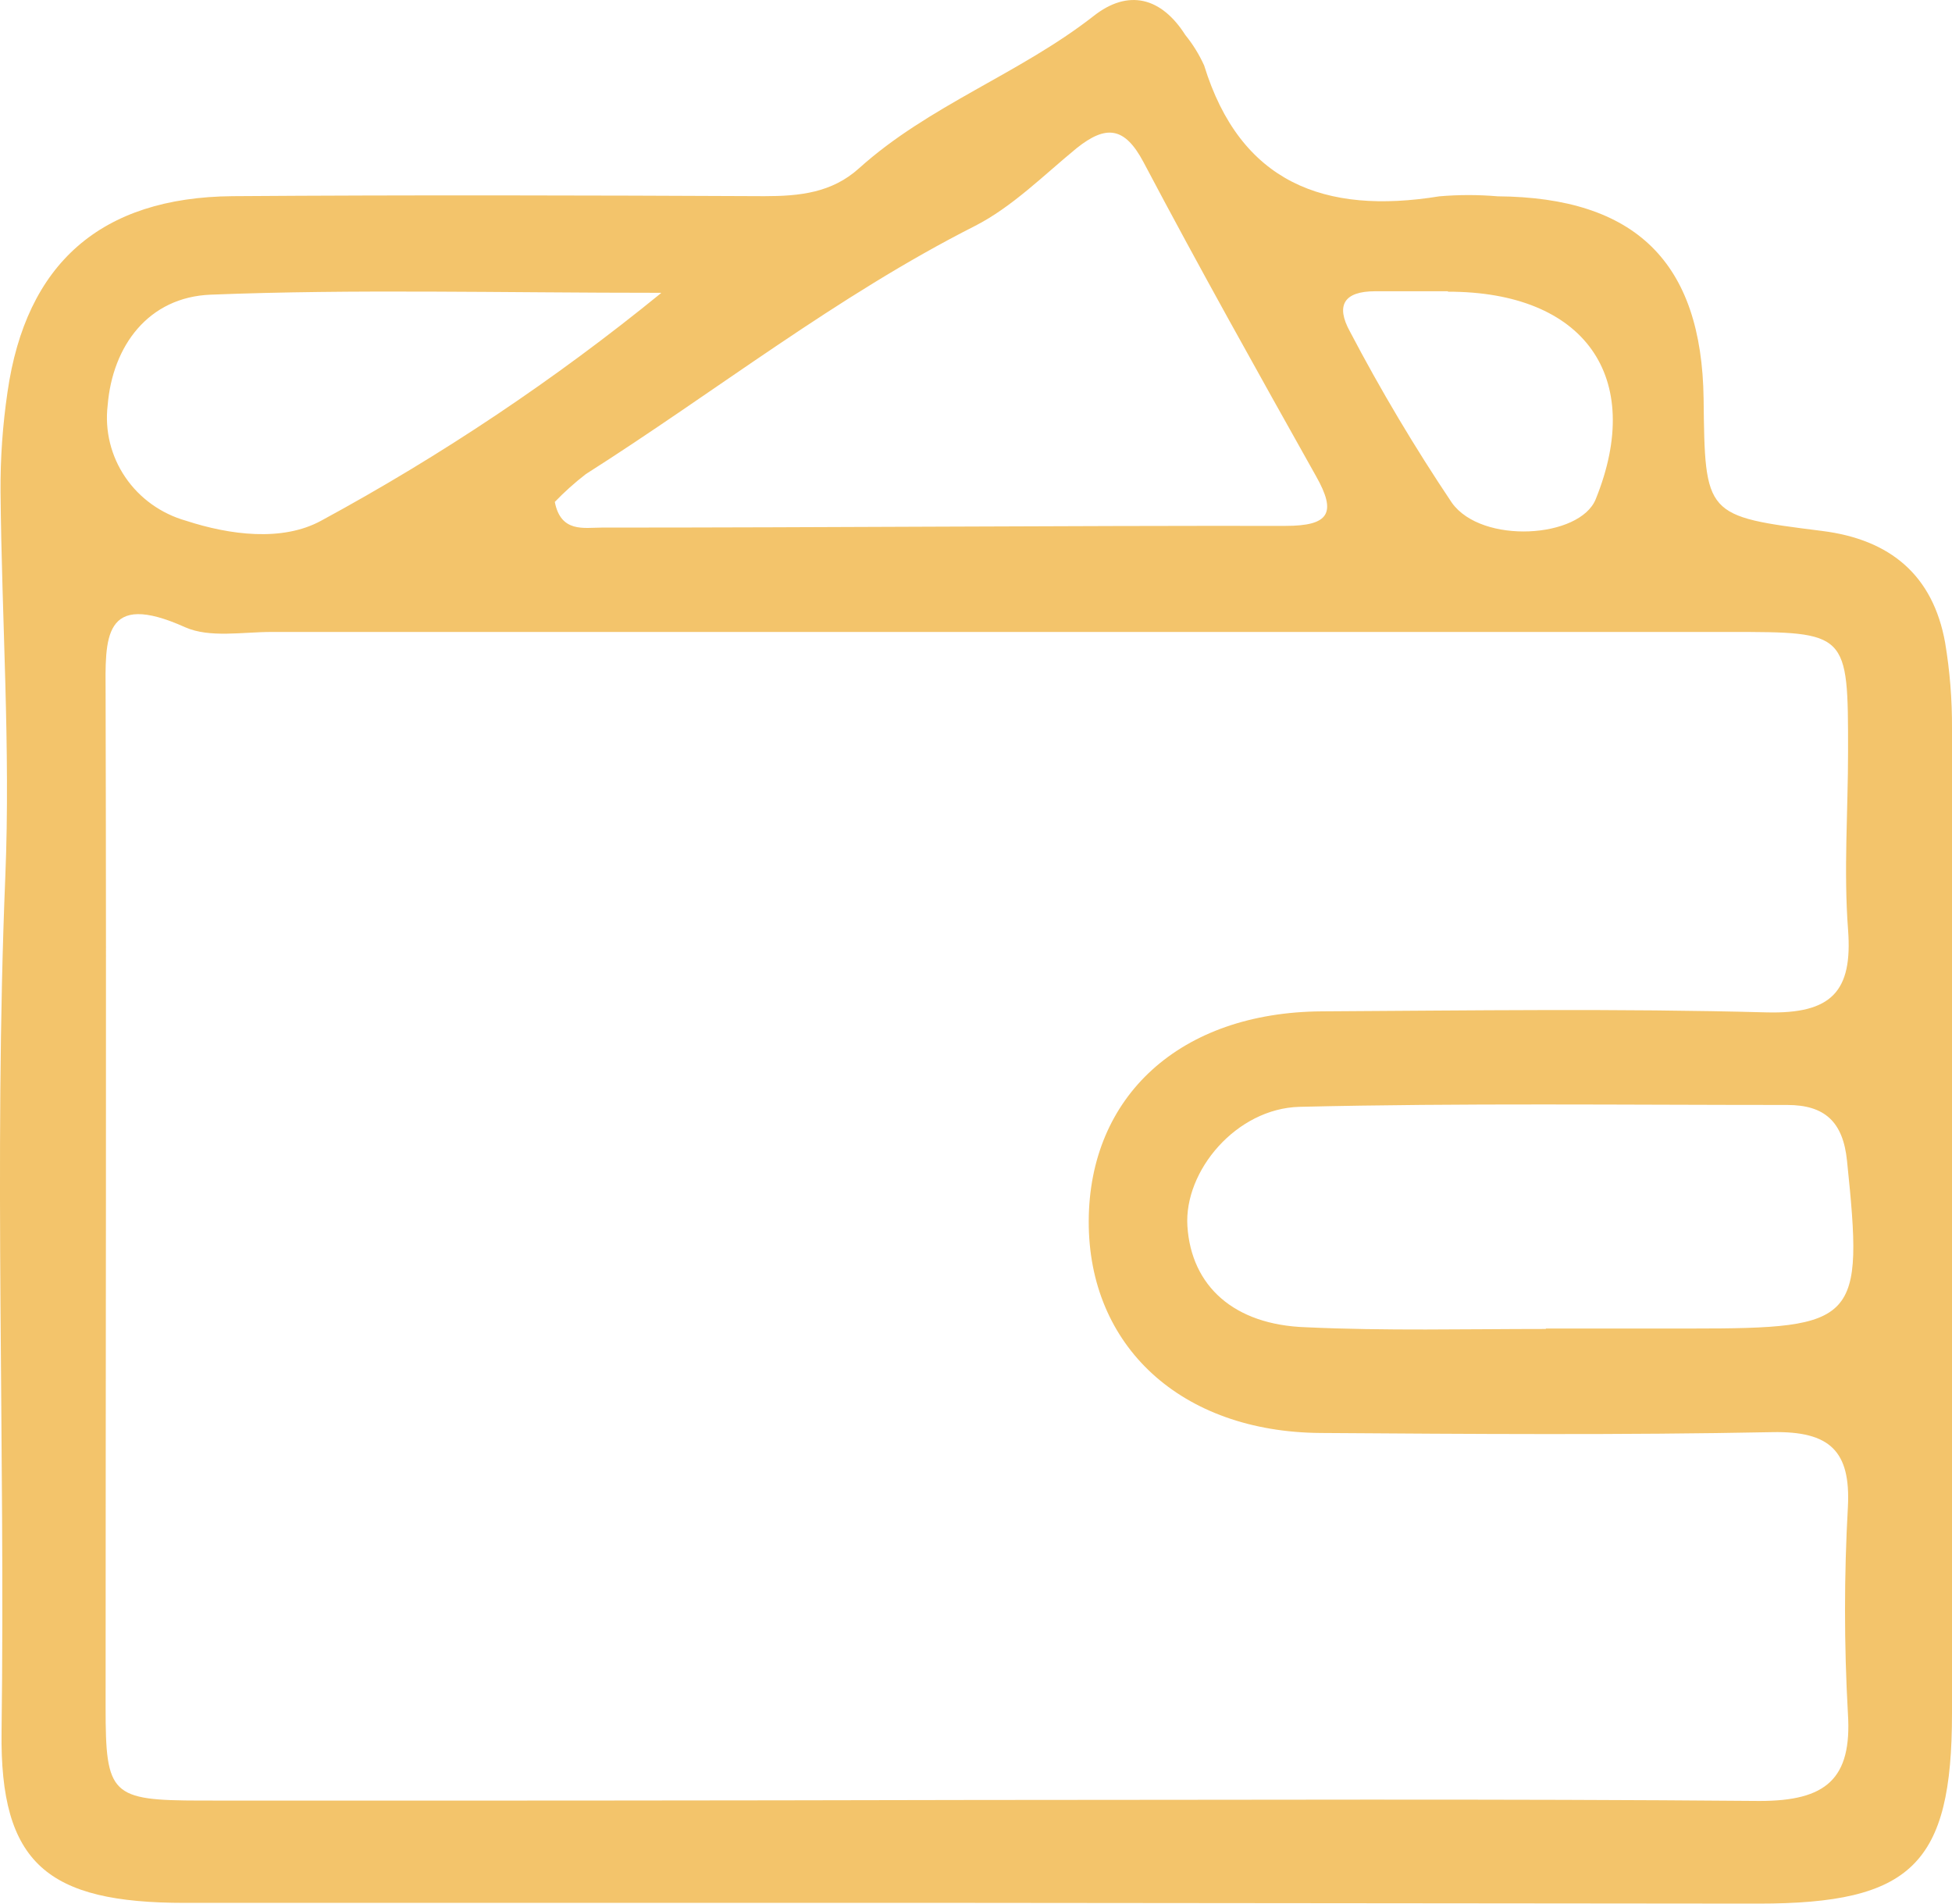 <svg width="40" height="39" viewBox="0 0 40 39" fill="none" xmlns="http://www.w3.org/2000/svg">
<path d="M19.911 38.985H3.783C0.97 38.985 -0.004 38.181 0.032 35.476C0.109 29.628 -0.13 23.796 0.109 17.956C0.217 15.325 0.035 12.693 0.011 10.078C0.006 9.393 0.054 8.709 0.154 8.031C0.533 5.399 2.063 4.043 4.766 4.019C8.397 3.993 12.032 4.002 15.664 4.019C16.387 4.019 17.047 3.949 17.602 3.449C19.033 2.159 20.888 1.516 22.405 0.332C23.122 -0.236 23.8 -0.054 24.29 0.718C24.445 0.908 24.574 1.118 24.675 1.341C25.416 3.741 27.139 4.405 29.496 4.022C29.893 3.988 30.293 3.988 30.69 4.022C33.519 4.043 34.872 5.376 34.91 8.169C34.937 10.567 34.937 10.575 37.333 10.877C38.742 11.052 39.612 11.792 39.859 13.166C39.956 13.746 40.003 14.333 40 14.921C40 21.645 40 28.371 40 35.099C40 38.199 39.172 39 36.031 39L19.911 38.985ZM19.929 36.877C25.305 36.877 30.681 36.851 36.057 36.897C37.413 36.897 37.954 36.453 37.867 35.105C37.788 33.693 37.788 32.279 37.867 30.867C37.924 29.73 37.5 29.318 36.32 29.341C33.235 29.402 30.15 29.379 27.061 29.358C24.203 29.338 22.304 27.583 22.31 25.022C22.316 22.46 24.179 20.738 27.088 20.72C30.126 20.703 33.16 20.659 36.195 20.741C37.533 20.776 37.966 20.314 37.87 19.047C37.778 17.837 37.87 16.614 37.87 15.395C37.87 12.947 37.87 12.947 35.433 12.947H5.566C4.969 12.947 4.297 13.073 3.795 12.851C2.096 12.087 2.158 13.079 2.164 14.222C2.182 21.141 2.164 28.06 2.164 34.985C2.164 36.778 2.275 36.886 4.115 36.889C9.381 36.892 14.652 36.889 19.926 36.877H19.929ZM11.369 10.283C11.492 10.918 11.967 10.809 12.328 10.809C16.999 10.809 21.67 10.768 26.342 10.774C27.238 10.774 27.396 10.511 26.969 9.757C25.774 7.625 24.579 5.493 23.433 3.323C23.044 2.589 22.662 2.56 22.068 3.031C21.387 3.589 20.744 4.239 19.977 4.63C17.142 6.066 14.664 8.023 12.005 9.713C11.779 9.887 11.566 10.078 11.369 10.283ZM31.679 27.218H34.666C38.079 27.218 38.19 27.078 37.849 23.785C37.769 22.983 37.392 22.638 36.625 22.638C33.295 22.638 29.962 22.597 26.631 22.676C25.332 22.709 24.26 23.992 24.332 25.121C24.412 26.349 25.287 27.145 26.763 27.192C28.393 27.268 30.036 27.227 31.676 27.227L31.679 27.218ZM13.546 5.999C10.219 5.999 7.274 5.92 4.318 6.037C3.039 6.087 2.305 7.087 2.206 8.306C2.145 8.823 2.273 9.343 2.567 9.776C2.861 10.209 3.303 10.525 3.813 10.669C4.709 10.961 5.784 11.102 6.579 10.669C9.045 9.333 11.377 7.772 13.543 6.008L13.546 5.999ZM29.675 5.967H28.181C27.536 5.967 27.369 6.259 27.662 6.791C28.294 7.997 28.992 9.168 29.752 10.301C30.365 11.158 32.378 11.029 32.7 10.225C33.713 7.721 32.47 5.973 29.669 5.976L29.675 5.967Z" fill="#F3C46B"/>
</svg>
